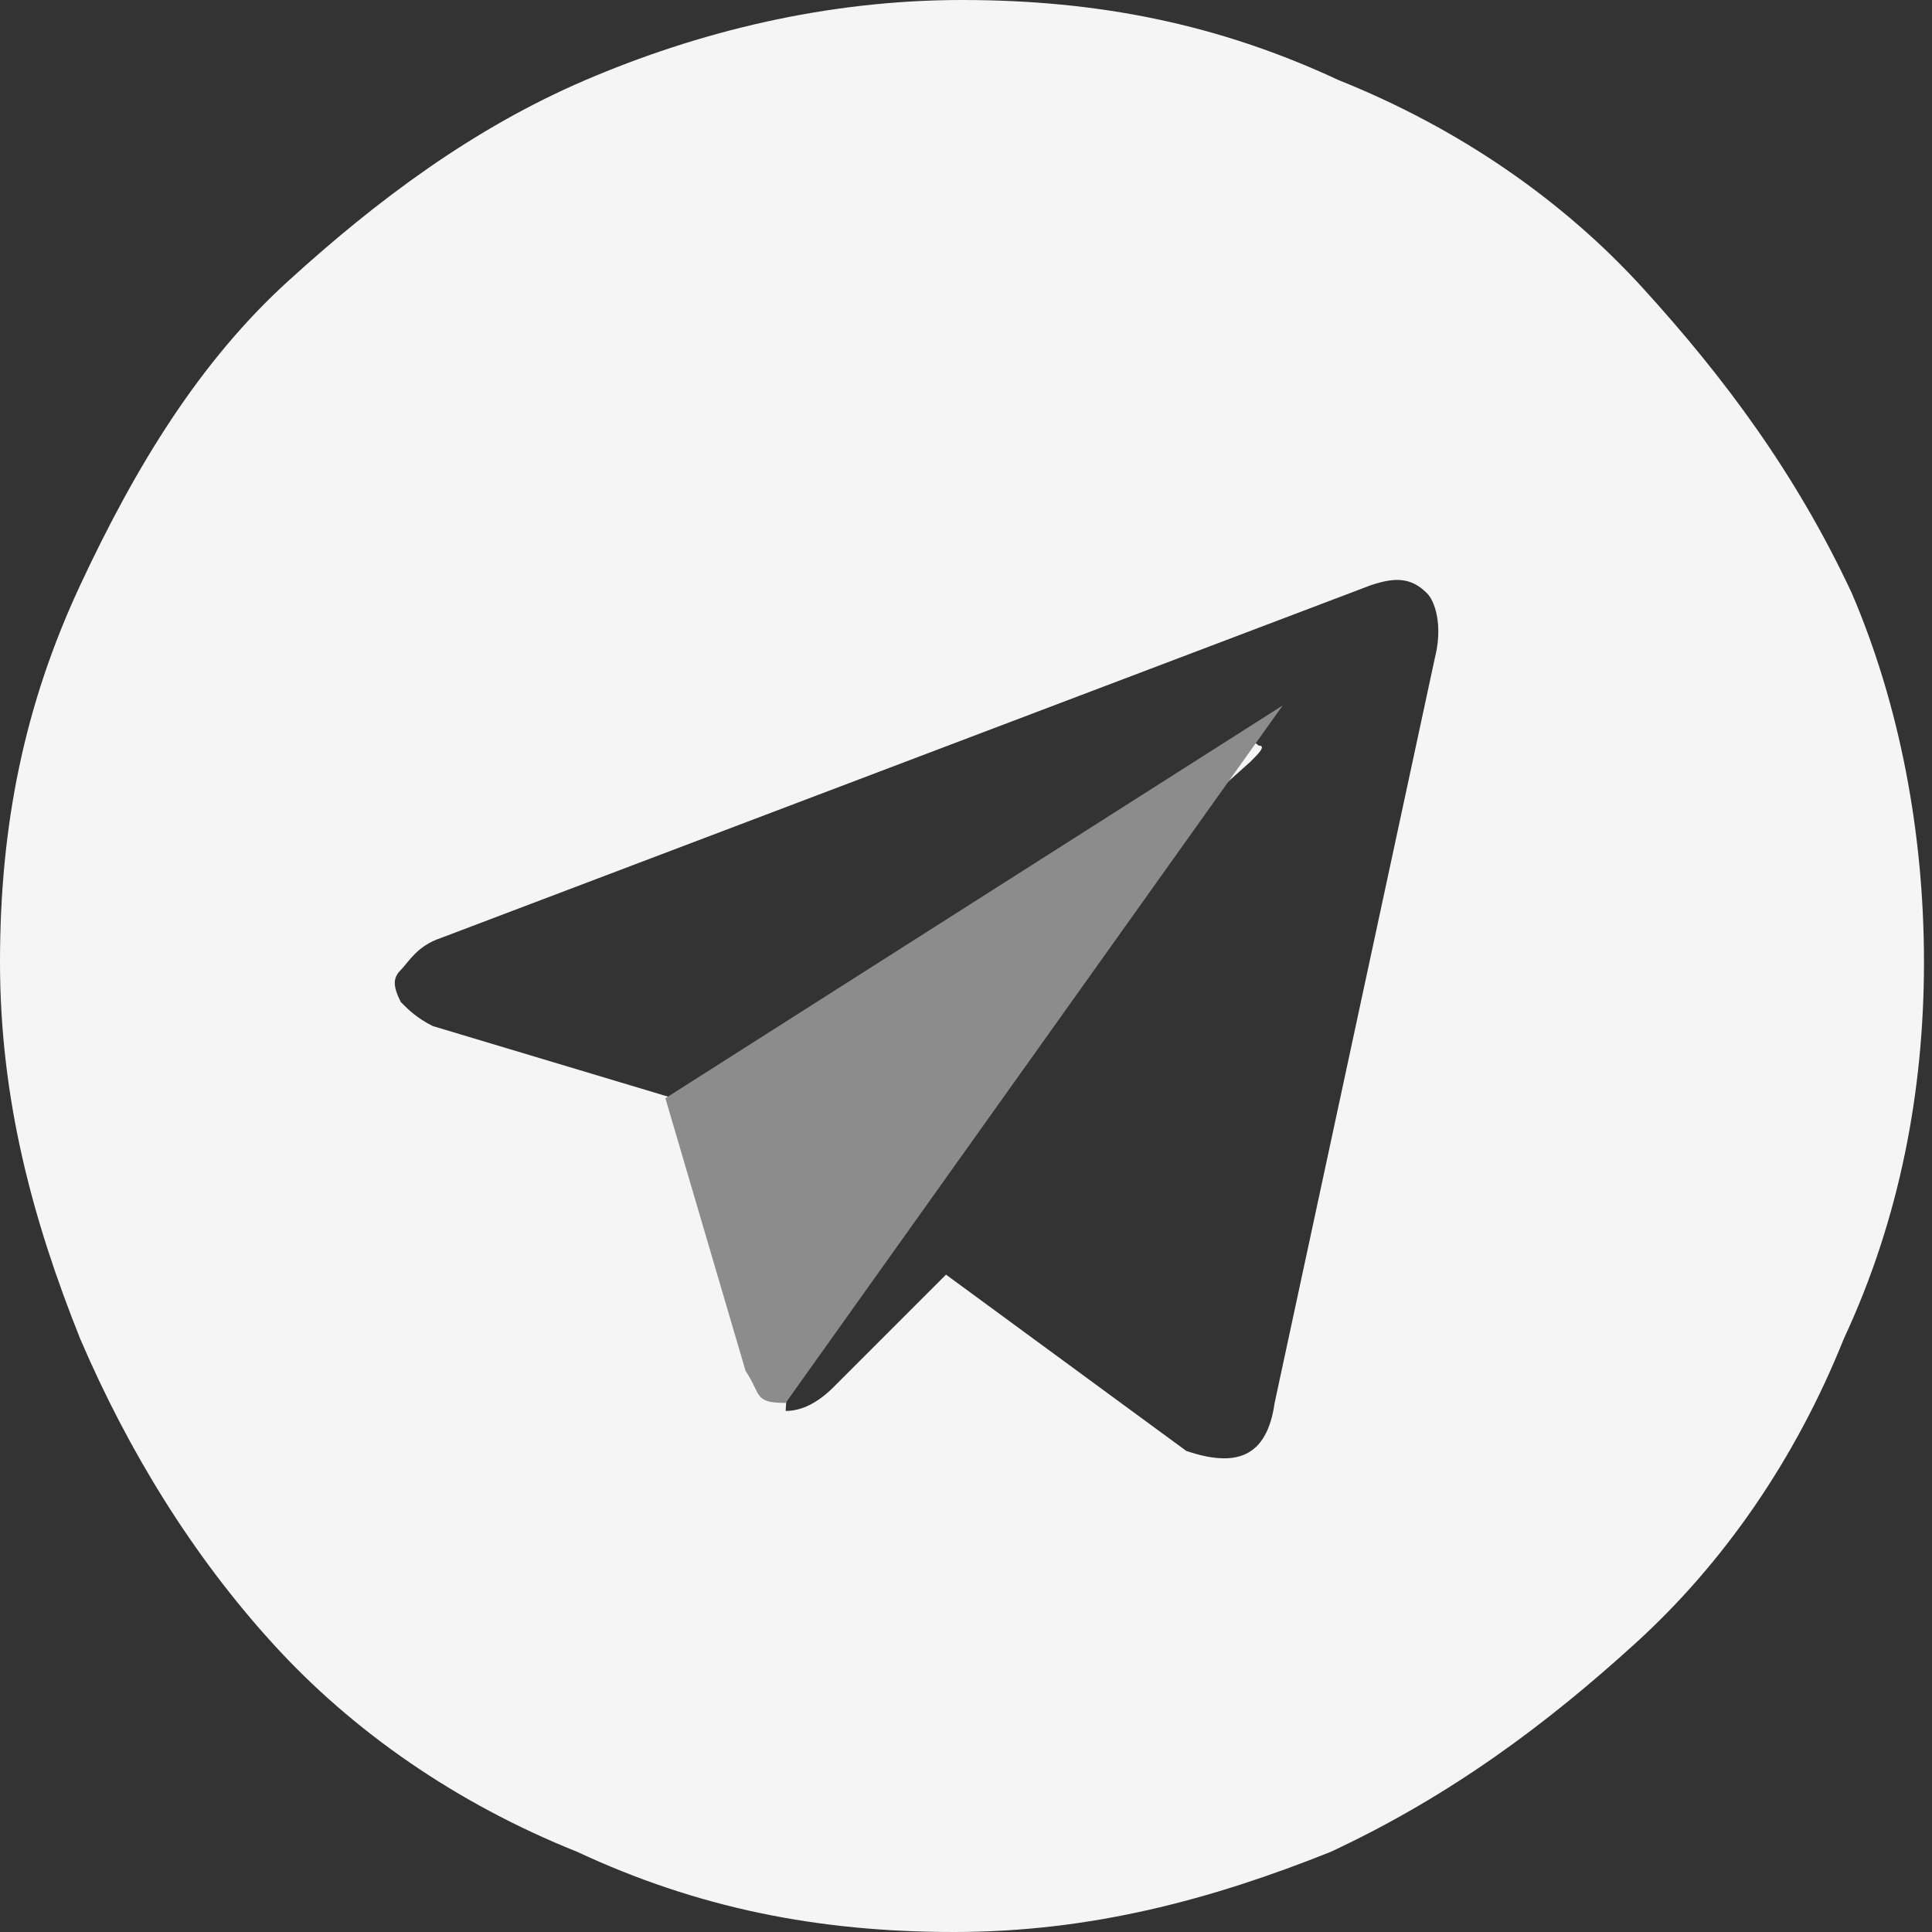 <?xml version="1.0" encoding="UTF-8"?>
<svg width="20px" height="20px" viewBox="0 0 20 20" version="1.1" xmlns="http://www.w3.org/2000/svg" xmlns:xlink="http://www.w3.org/1999/xlink">
    <rect x="0" y="0" width="20" height="20" fill="#333333" stroke="none"/>
    <!-- Generator: Sketch 59.1 (86144) - https://sketch.com -->
    <title>logo_telegram</title>
    <desc>Created with Sketch.</desc>
    <g id="页面-1" stroke="none" stroke-width="1" fill="none" fill-rule="evenodd">
        <g id="桌面端-HD备份" transform="translate(-998, -1198)" fill-rule="nonzero">
            <g id="编组-15" transform="translate(0, 1064)">
                <g id="logo_telegram" transform="translate(998, 134)">
                    <path d="M13.195,14.523 L14.855,6.805 C14.938,6.473 14.855,6.224 14.772,6.141 C14.606,5.975 14.44,5.975 14.191,6.058 L4.564,9.71 C4.315,9.793 4.232,9.958 4.149,10.041 C4.066,10.124 4.066,10.207 4.149,10.373 C4.232,10.456 4.315,10.539 4.481,10.622 L6.971,11.369 L12.697,7.801 C12.863,7.718 12.946,7.635 13.029,7.718 C13.112,7.718 13.029,7.801 12.946,7.884 L8.299,12.033 L8.133,14.606 C8.299,14.606 8.465,14.523 8.631,14.357 L9.793,13.195 L12.282,15.021 C12.78,15.187 13.112,15.104 13.195,14.523 L13.195,14.523 Z M19.917,9.959 C19.917,11.286 19.668,12.614 19.087,13.859 C18.589,15.104 17.842,16.183 16.929,17.012 C16.017,17.842 15.021,18.589 13.776,19.17 C12.531,19.668 11.286,20 9.876,20 C8.465,20 7.22,19.751 5.975,19.17 C4.73,18.672 3.651,17.925 2.822,17.012 C1.992,16.1 1.328,15.021 0.83,13.859 C0.332,12.614 -3.90625455e-06,11.369 -3.90625455e-06,9.959 C-3.90625455e-06,8.548 0.249,7.303 0.83,6.058 C1.411,4.813 2.075,3.734 2.988,2.905 C3.9,2.075 4.896,1.328 6.058,0.83 C7.22,0.332 8.548,-1.17187636e-05 9.959,-1.17187636e-05 C11.369,-1.17187636e-05 12.614,0.249 13.859,0.83 C15.104,1.328 16.183,2.075 17.012,2.988 C17.842,3.9 18.589,4.896 19.17,6.141 C19.668,7.303 19.917,8.631 19.917,9.959 L19.917,9.959 Z" id="形状" fill="#F5F5F5"></path>
                    <path d="M8.133,14.523 C7.801,14.523 7.884,14.44 7.718,14.191 L6.888,11.369 L13.278,7.303" id="路径" fill="#8C8C8C"></path>
                </g>
            </g>
        </g>
    </g>
</svg>